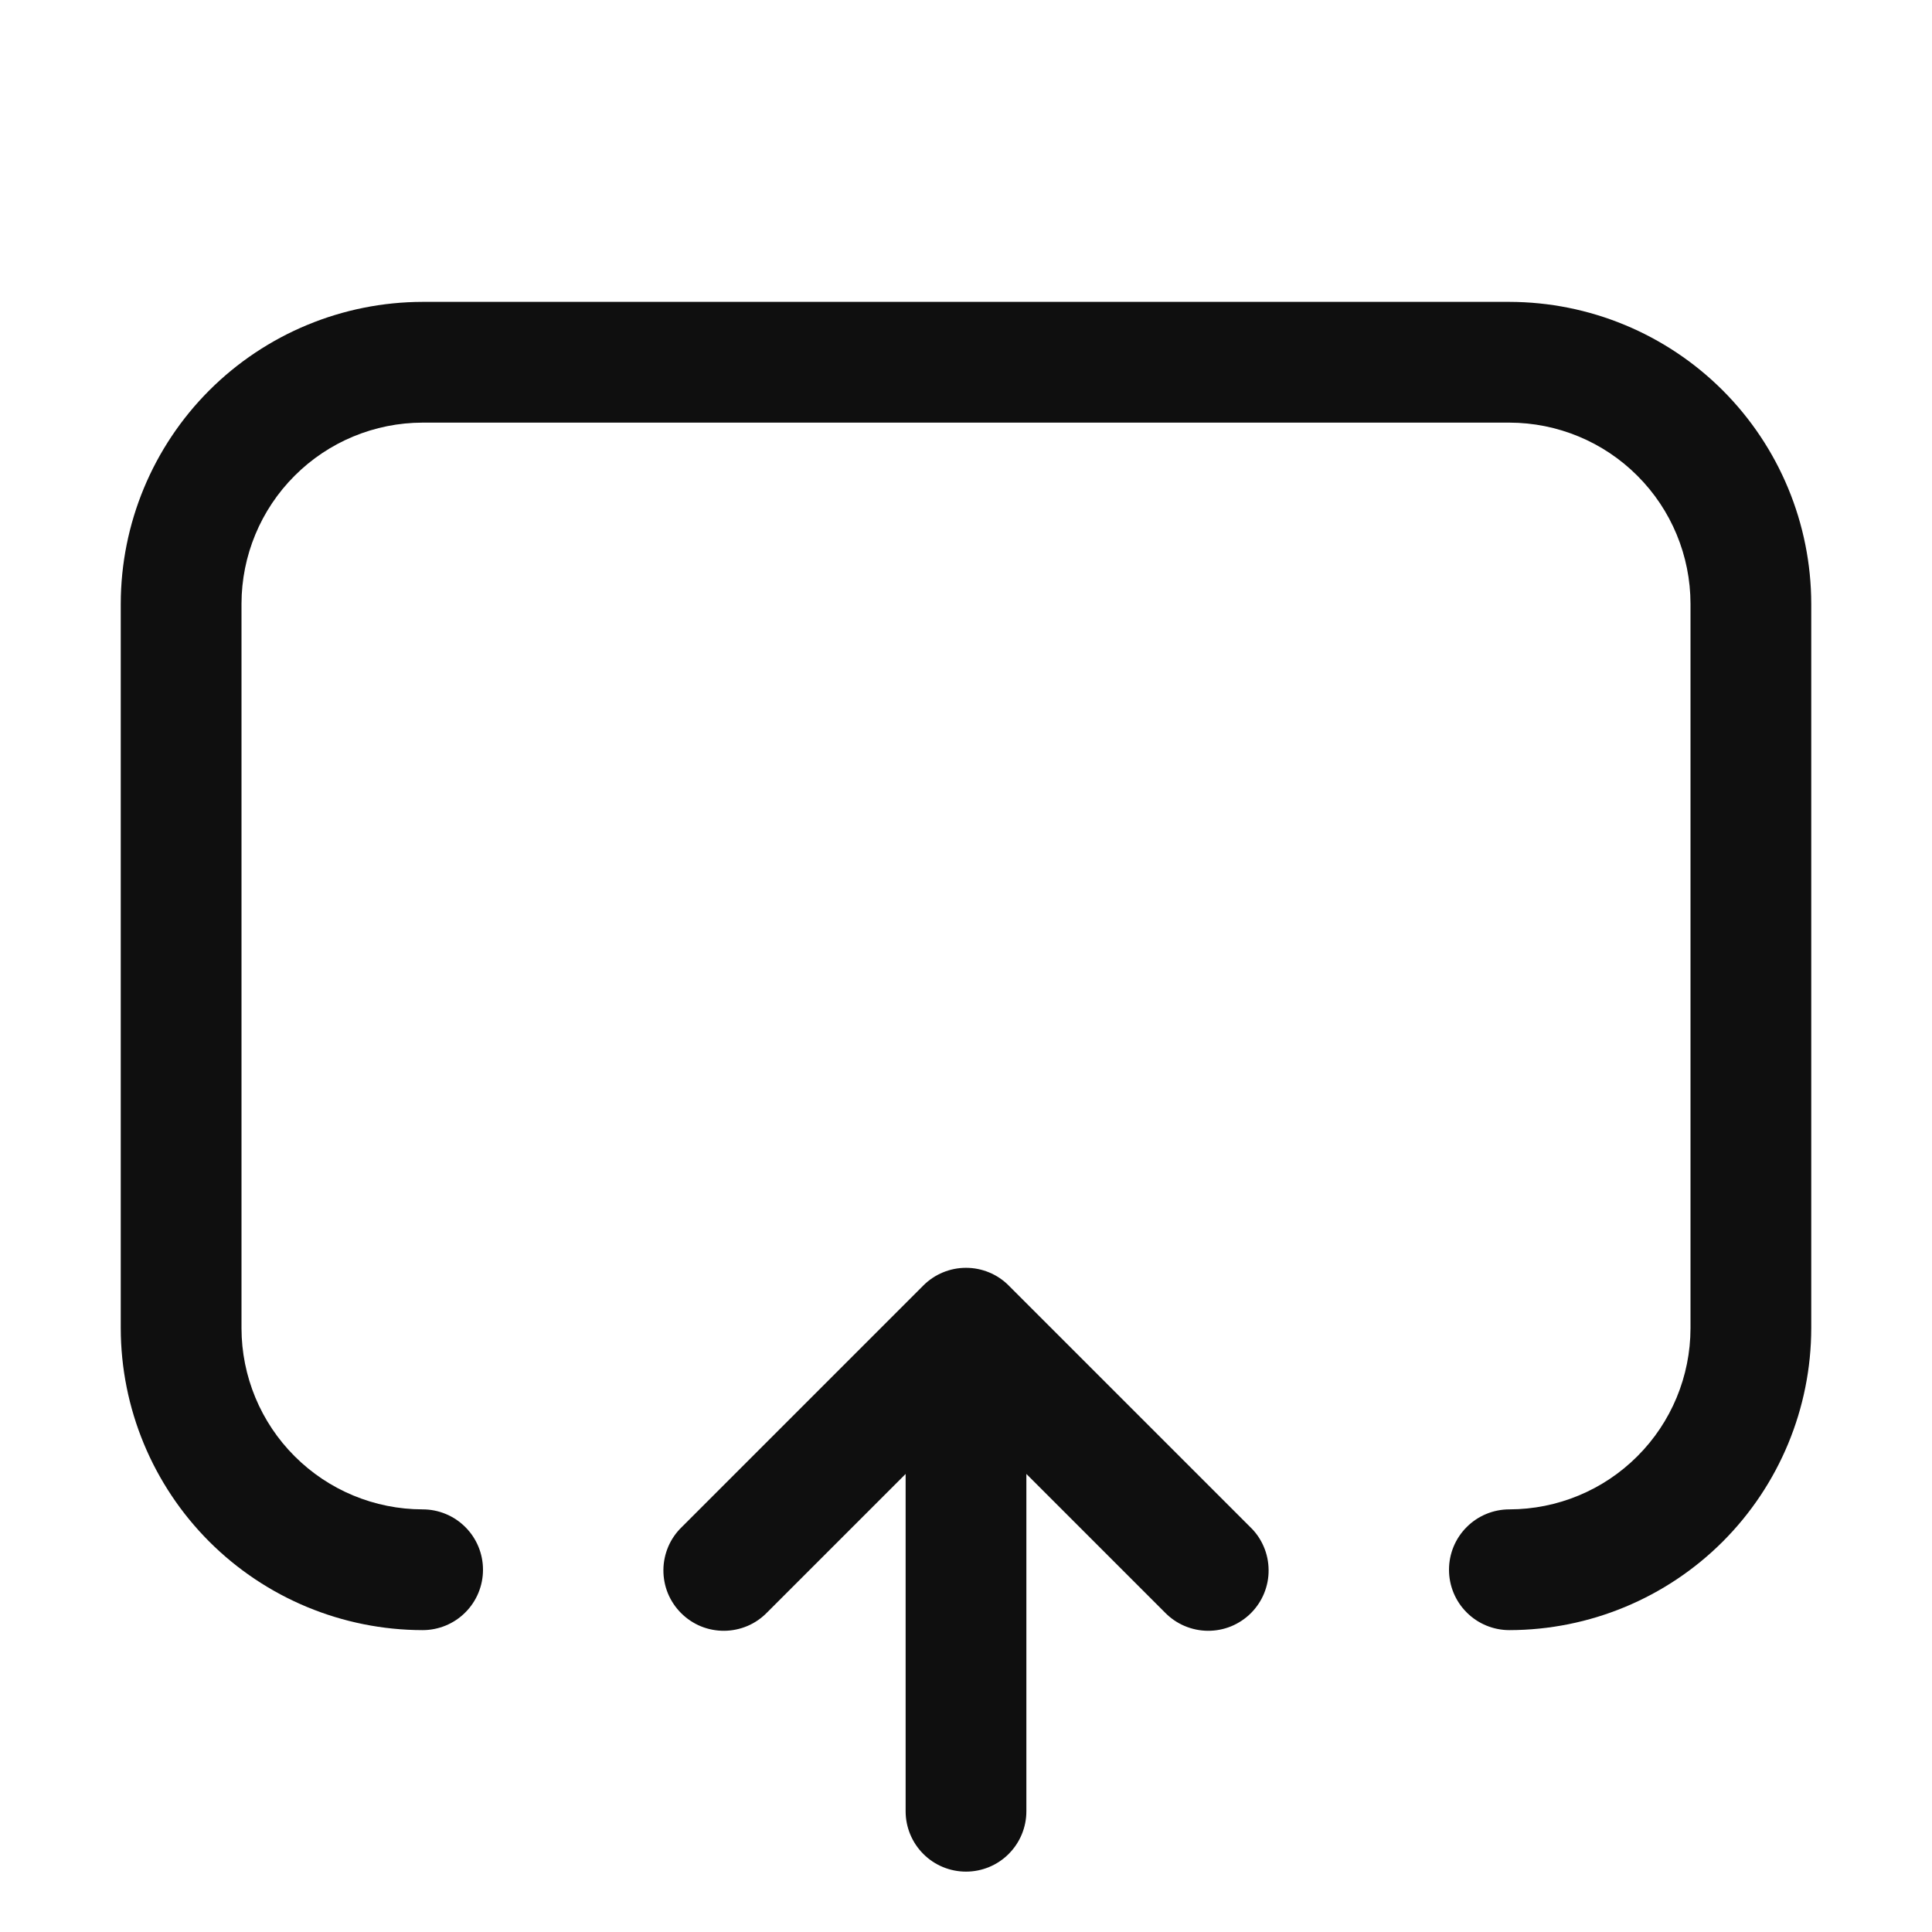 <svg width="32" height="32" viewBox="0 0 32 32" fill="none" xmlns="http://www.w3.org/2000/svg">
<path d="M16.707 21.292C16.52 21.104 16.265 20.999 16 20.999C15.735 20.999 15.481 21.104 15.293 21.292L11.293 25.292C11.198 25.384 11.121 25.494 11.069 25.616C11.017 25.738 10.989 25.87 10.988 26.002C10.987 26.135 11.012 26.267 11.062 26.39C11.113 26.513 11.187 26.624 11.281 26.718C11.375 26.812 11.486 26.886 11.609 26.937C11.732 26.987 11.864 27.012 11.996 27.011C12.129 27.01 12.261 26.982 12.383 26.93C12.505 26.878 12.615 26.801 12.707 26.706L15 24.413V30C15 30.265 15.105 30.519 15.293 30.707C15.48 30.895 15.735 31 16 31C16.265 31 16.52 30.895 16.707 30.707C16.895 30.519 17 30.265 17 30V24.413L19.293 26.706C19.385 26.801 19.496 26.878 19.618 26.93C19.74 26.982 19.871 27.01 20.004 27.011C20.137 27.012 20.268 26.987 20.391 26.937C20.514 26.886 20.626 26.812 20.72 26.718C20.813 26.624 20.888 26.513 20.938 26.39C20.988 26.267 21.014 26.135 21.012 26.002C21.011 25.87 20.984 25.738 20.931 25.616C20.879 25.494 20.803 25.384 20.707 25.292L16.707 21.292Z" fill="#0F0F0F"/>
<path d="M25 5H7C5.674 5.002 4.404 5.529 3.466 6.466C2.529 7.404 2.002 8.674 2 10V22C2.002 23.326 2.529 24.596 3.466 25.534C4.404 26.471 5.674 26.998 7 27C7.265 27 7.52 26.895 7.707 26.707C7.895 26.52 8 26.265 8 26C8 25.735 7.895 25.48 7.707 25.293C7.52 25.105 7.265 25 7 25C6.205 24.999 5.442 24.683 4.88 24.12C4.317 23.558 4.001 22.795 4 22V10C4.001 9.205 4.317 8.442 4.88 7.88C5.442 7.317 6.205 7.001 7 7H25C25.795 7.001 26.558 7.317 27.12 7.88C27.683 8.442 27.999 9.205 28 10V22C27.999 22.795 27.683 23.558 27.12 24.12C26.558 24.683 25.795 24.999 25 25C24.735 25 24.48 25.105 24.293 25.293C24.105 25.48 24 25.735 24 26C24 26.265 24.105 26.52 24.293 26.707C24.48 26.895 24.735 27 25 27C26.326 26.998 27.596 26.471 28.534 25.534C29.471 24.596 29.998 23.326 30 22V10C29.998 8.674 29.471 7.404 28.534 6.466C27.596 5.529 26.326 5.002 25 5Z" fill="#0F0F0F"/>
</svg>
